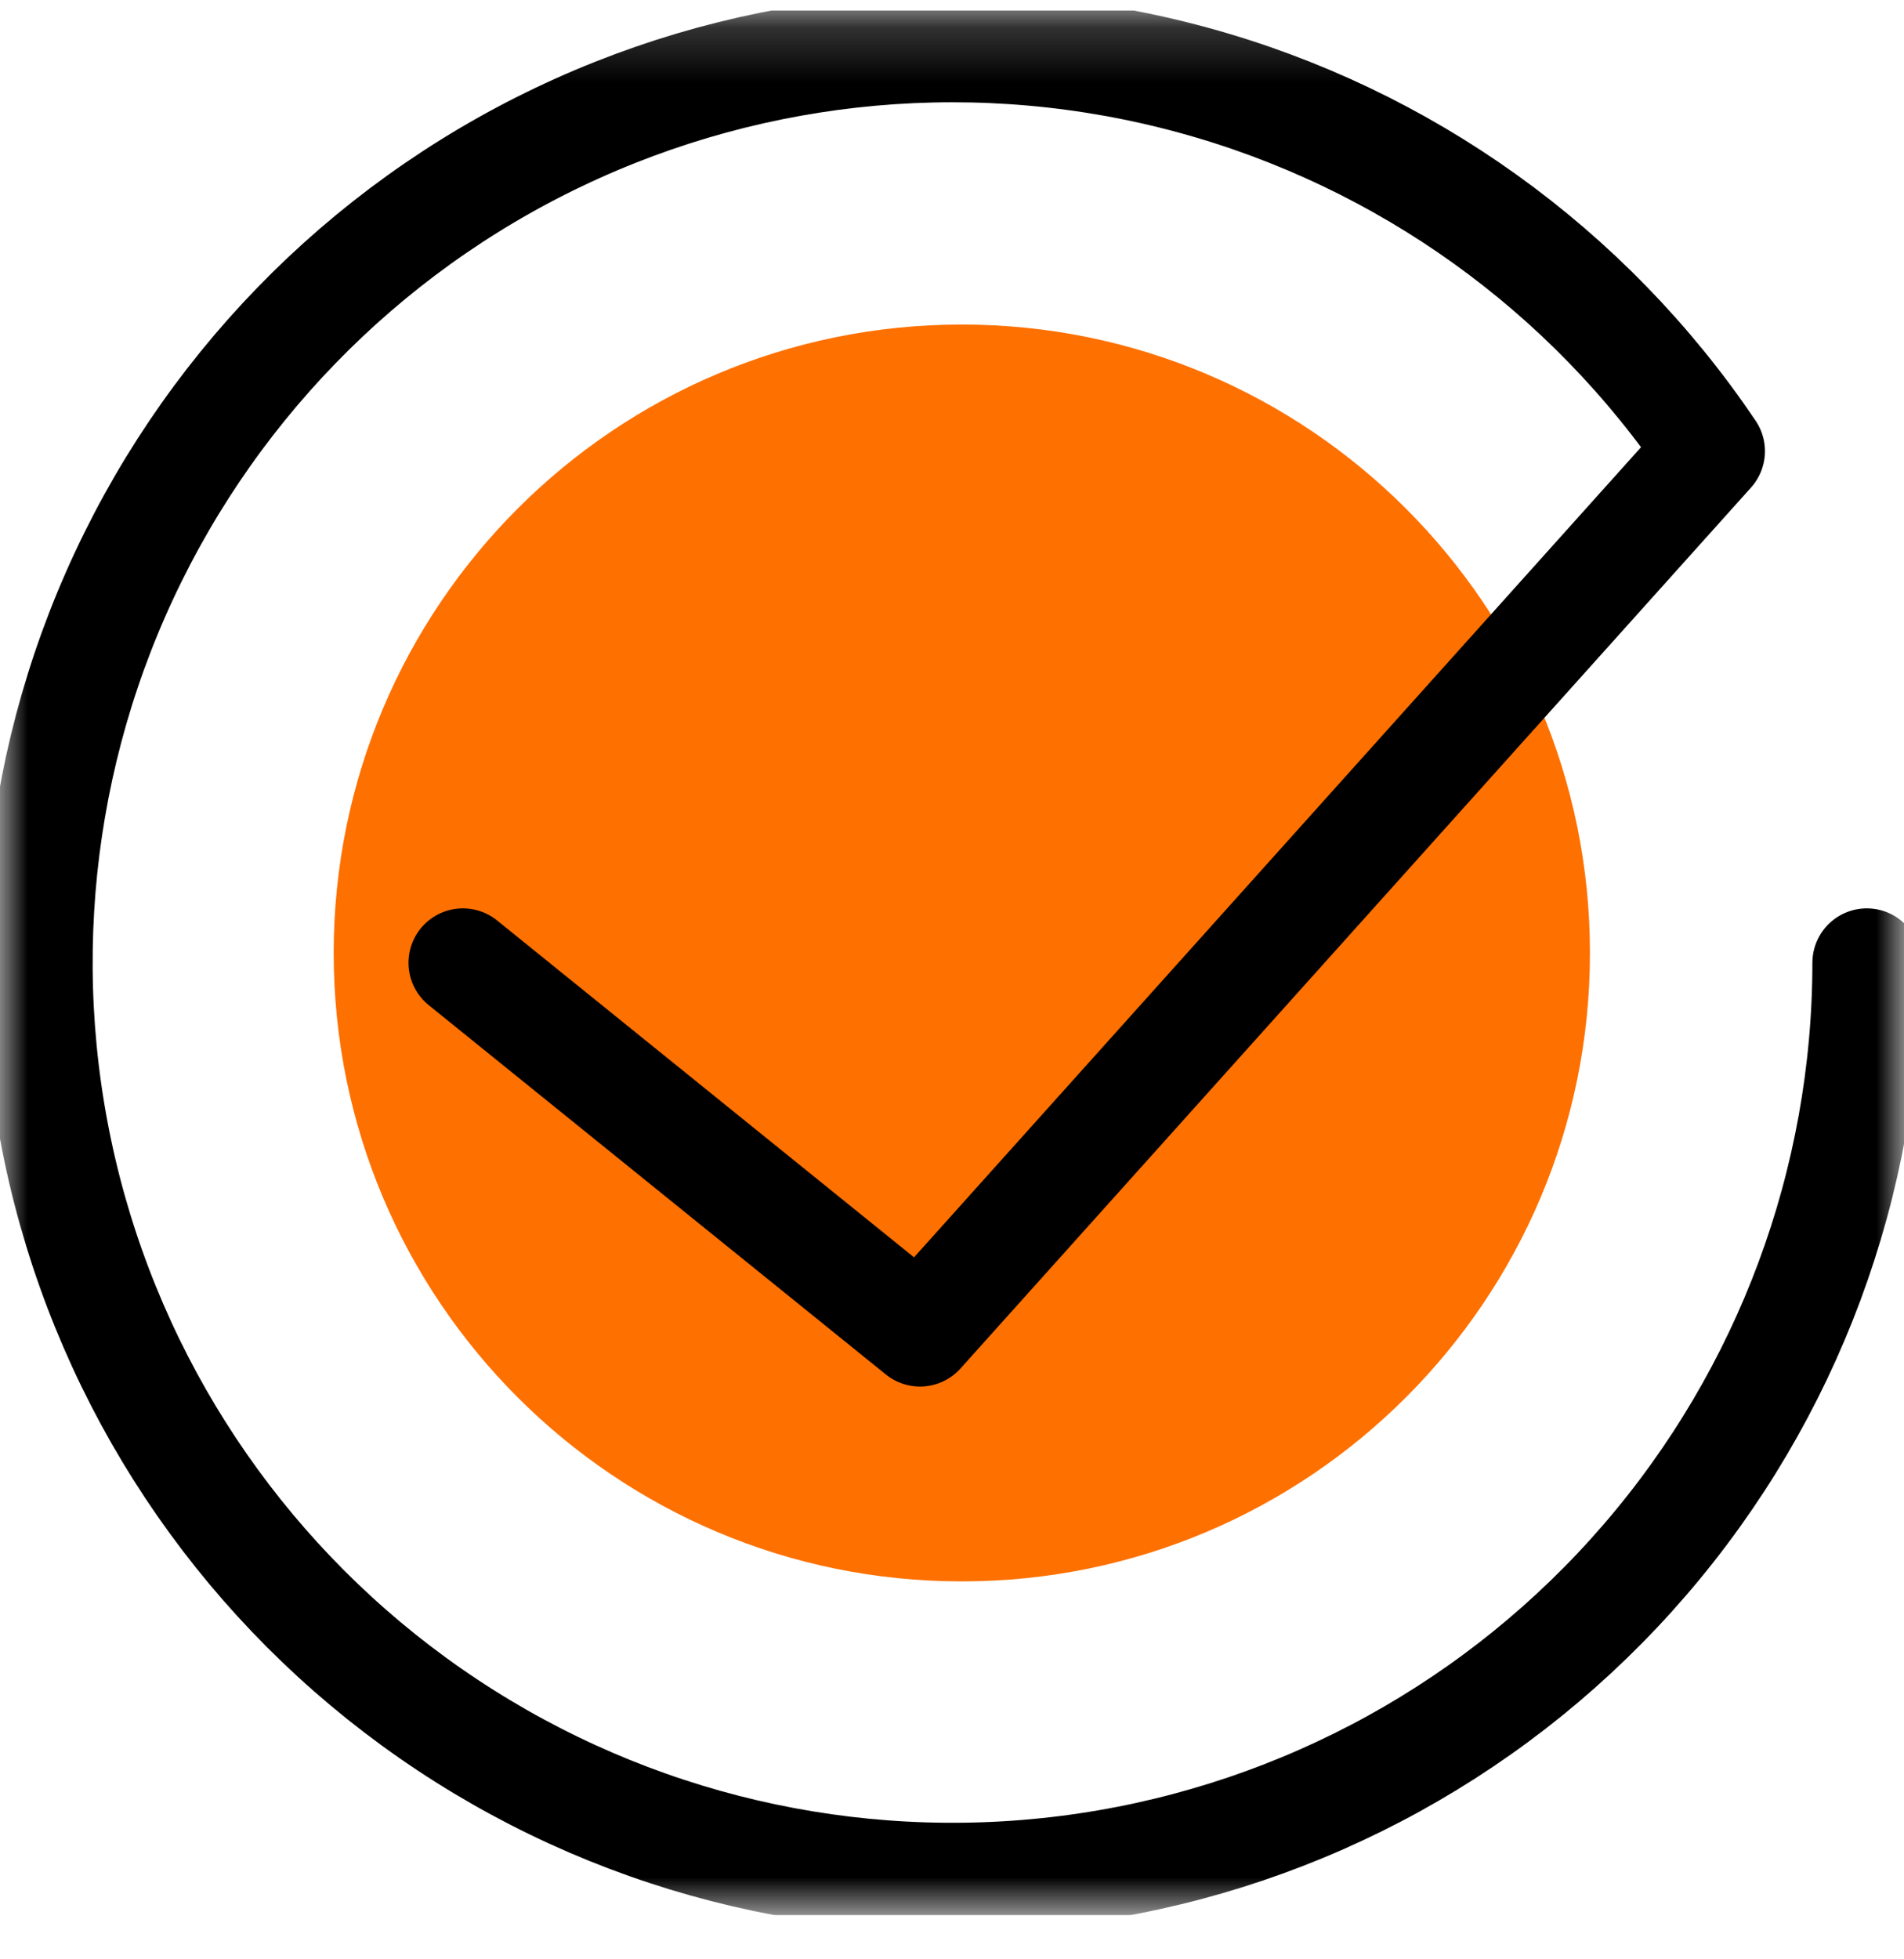 <svg width="35" height="36" viewBox="0 0 35 36" fill="none" xmlns="http://www.w3.org/2000/svg">
<g clip-path="url(#clip0_686_7745)">
<g clip-path="url(#clip1_686_7745)">
<mask id="mask0_686_7745" style="mask-type:luminance" maskUnits="userSpaceOnUse" x="0" y="0" width="35" height="36">
<path d="M35 0.19H0V35.19H35V0.19Z" fill="white"/>
</mask>
<g mask="url(#mask0_686_7745)">
<path d="M17.68 29.056C24.057 29.056 29.227 23.887 29.227 17.51C29.227 11.133 24.057 5.963 17.68 5.963C11.303 5.963 6.134 11.133 6.134 17.51C6.134 23.887 11.303 29.056 17.68 29.056Z" fill="#FE7000"/>
<path d="M34.316 17.69C34.315 21.717 32.868 25.609 30.238 28.659C27.609 31.709 23.972 33.713 19.989 34.307C16.006 34.902 11.943 34.046 8.538 31.896C5.133 29.747 2.613 26.446 1.436 22.595C0.26 18.744 0.505 14.598 2.128 10.913C3.751 7.228 6.642 4.247 10.277 2.515C13.912 0.782 18.048 0.412 21.933 1.472C25.818 2.532 29.193 4.951 31.444 8.29L16.912 24.476L8.509 17.69" stroke="black" stroke-width="2" stroke-linecap="round" stroke-linejoin="round"/>
</g>
</g>
</g>
<defs>
<clipPath id="clip0_686_7745">
<rect width="35" height="35" fill="white" transform="translate(0 0.19)"/>
</clipPath>
<clipPath id="clip1_686_7745">
<rect width="35" height="35" fill="white" transform="translate(0 0.19)"/>
</clipPath>
</defs>
</svg>
